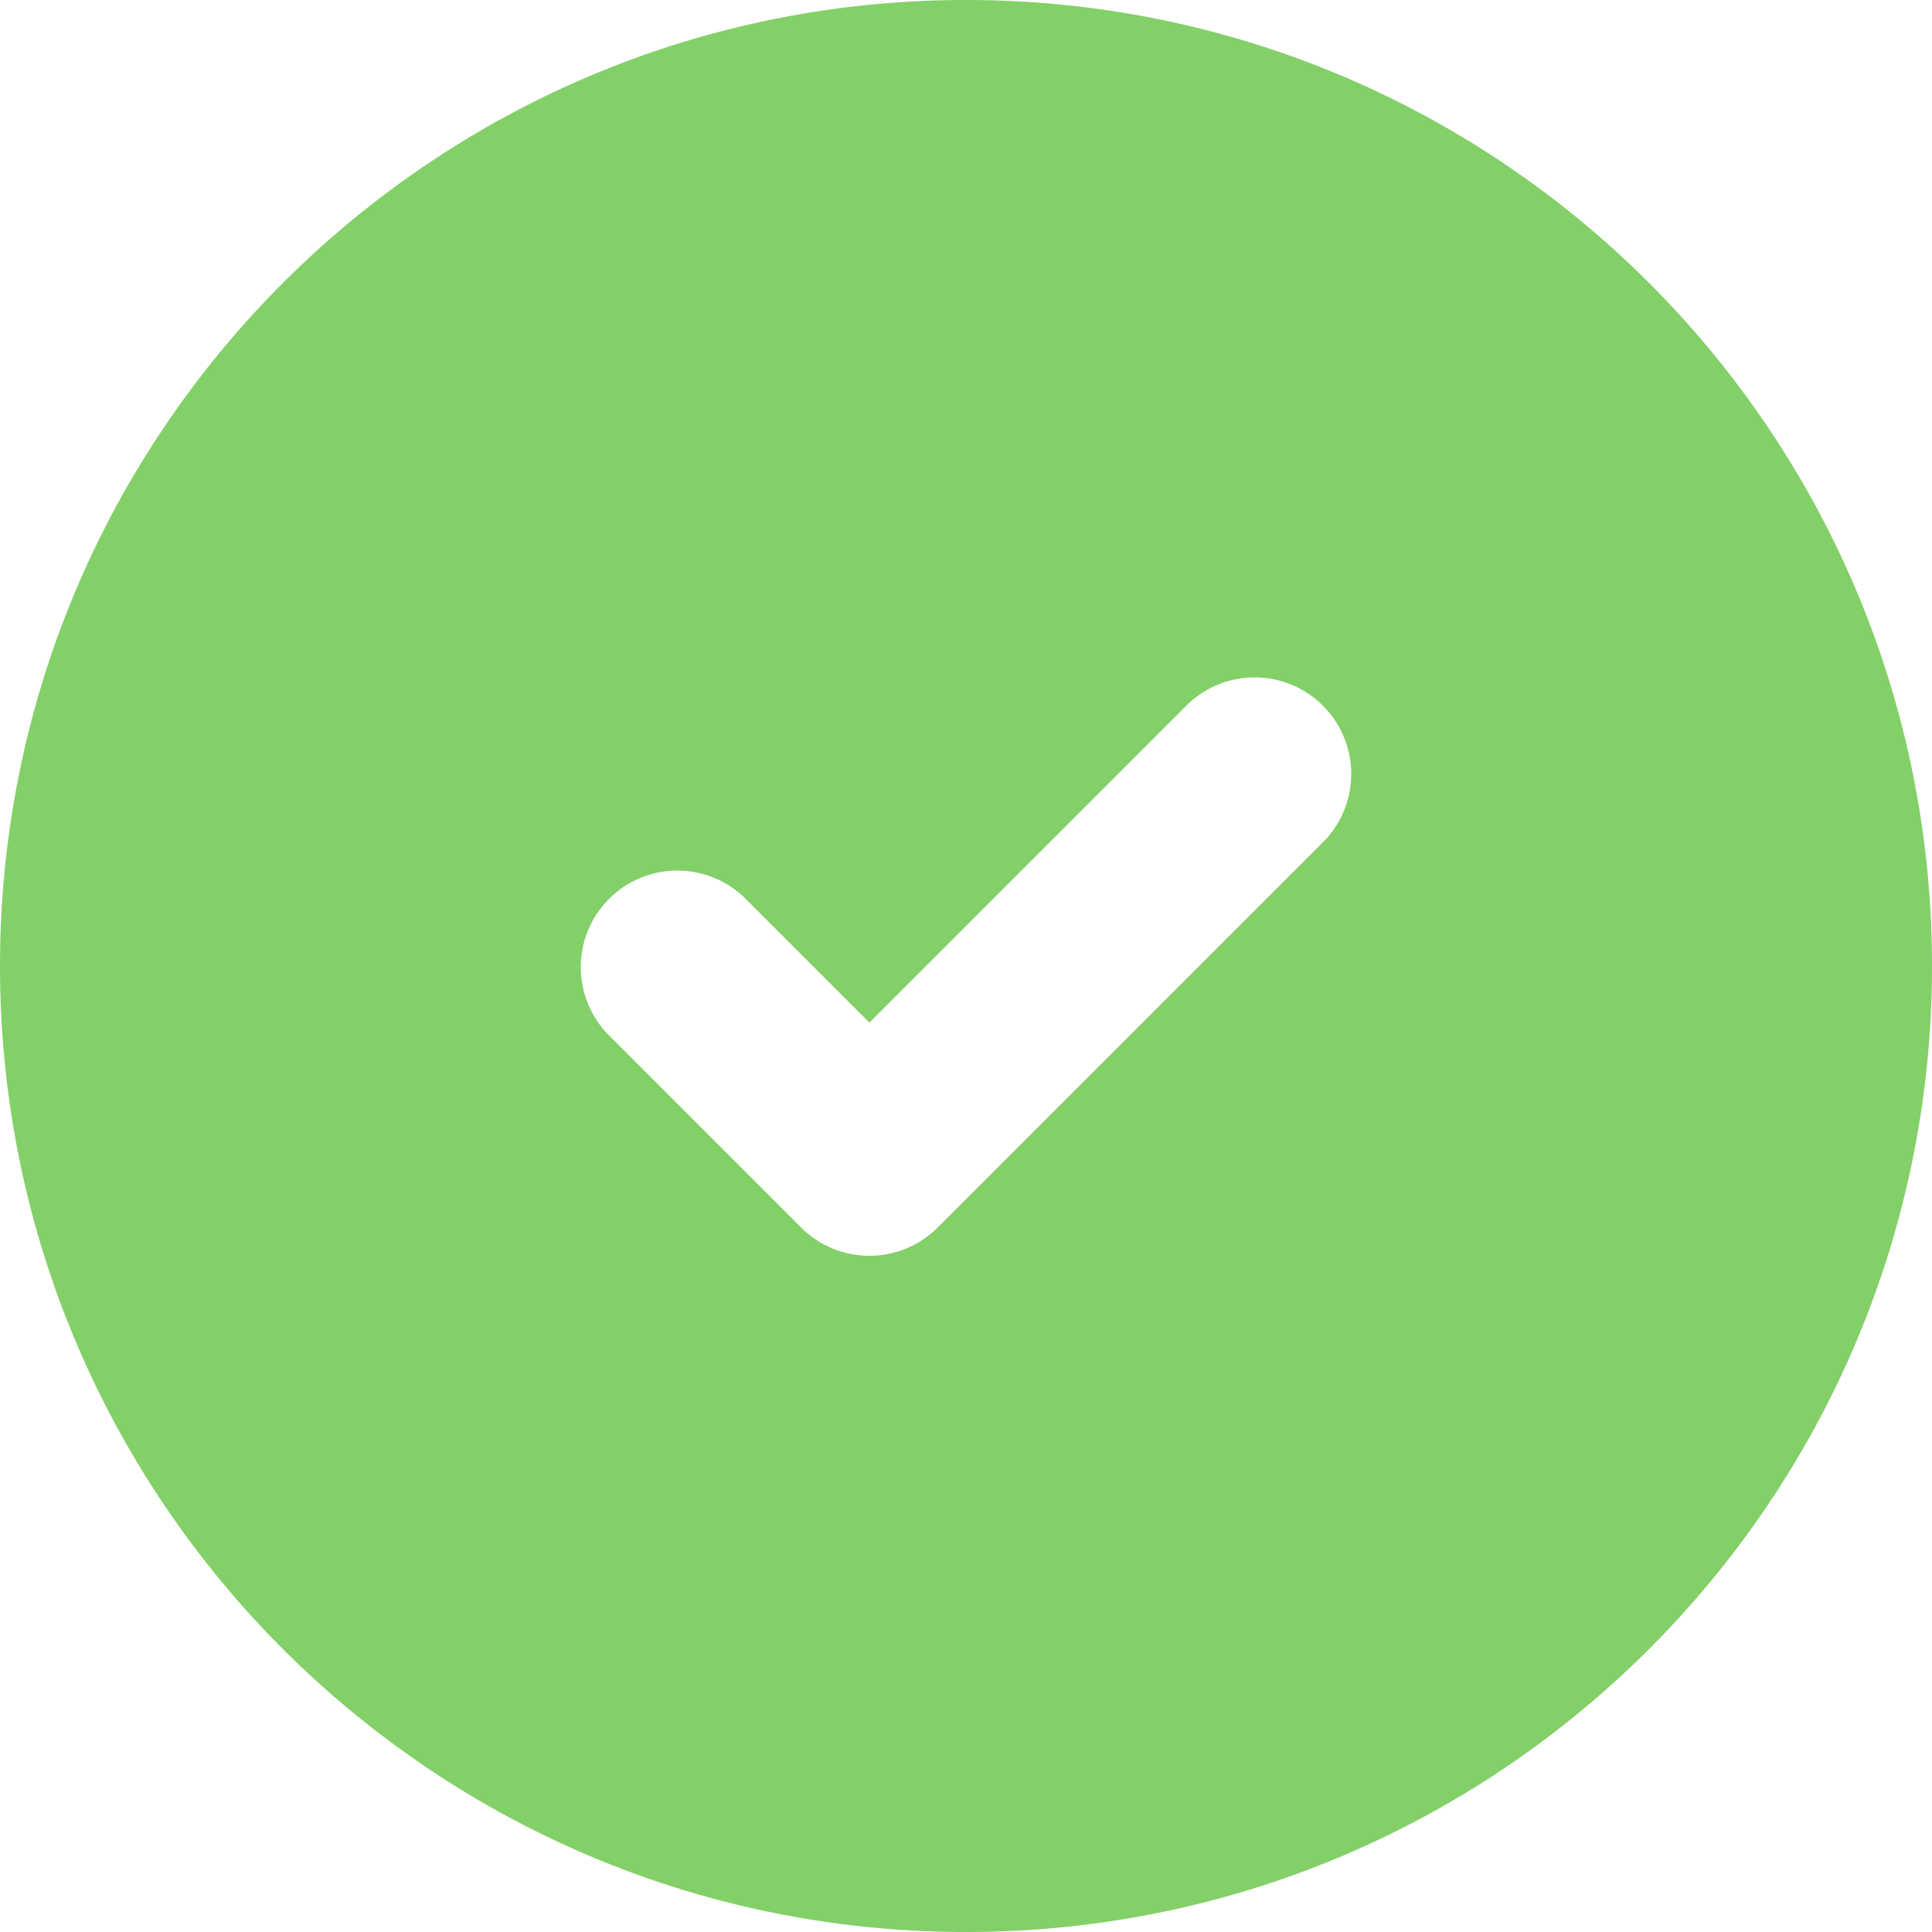 <svg width="20" height="20" viewBox="0 0 20 20" fill="none" xmlns="http://www.w3.org/2000/svg">
    <path fill-rule="evenodd" clip-rule="evenodd" d="M0 10C0 4.477 4.477 0 10 0s10 4.477 10 10-4.477 10-10 10S0 15.523 0 10zm13.707-1.293a1 1 0 0 0-1.414-1.414L9 10.586 7.707 9.293a1 1 0 0 0-1.414 1.414l2 2a1 1 0 0 0 1.414 0l4-4z" fill="#83D068"/>
</svg>
